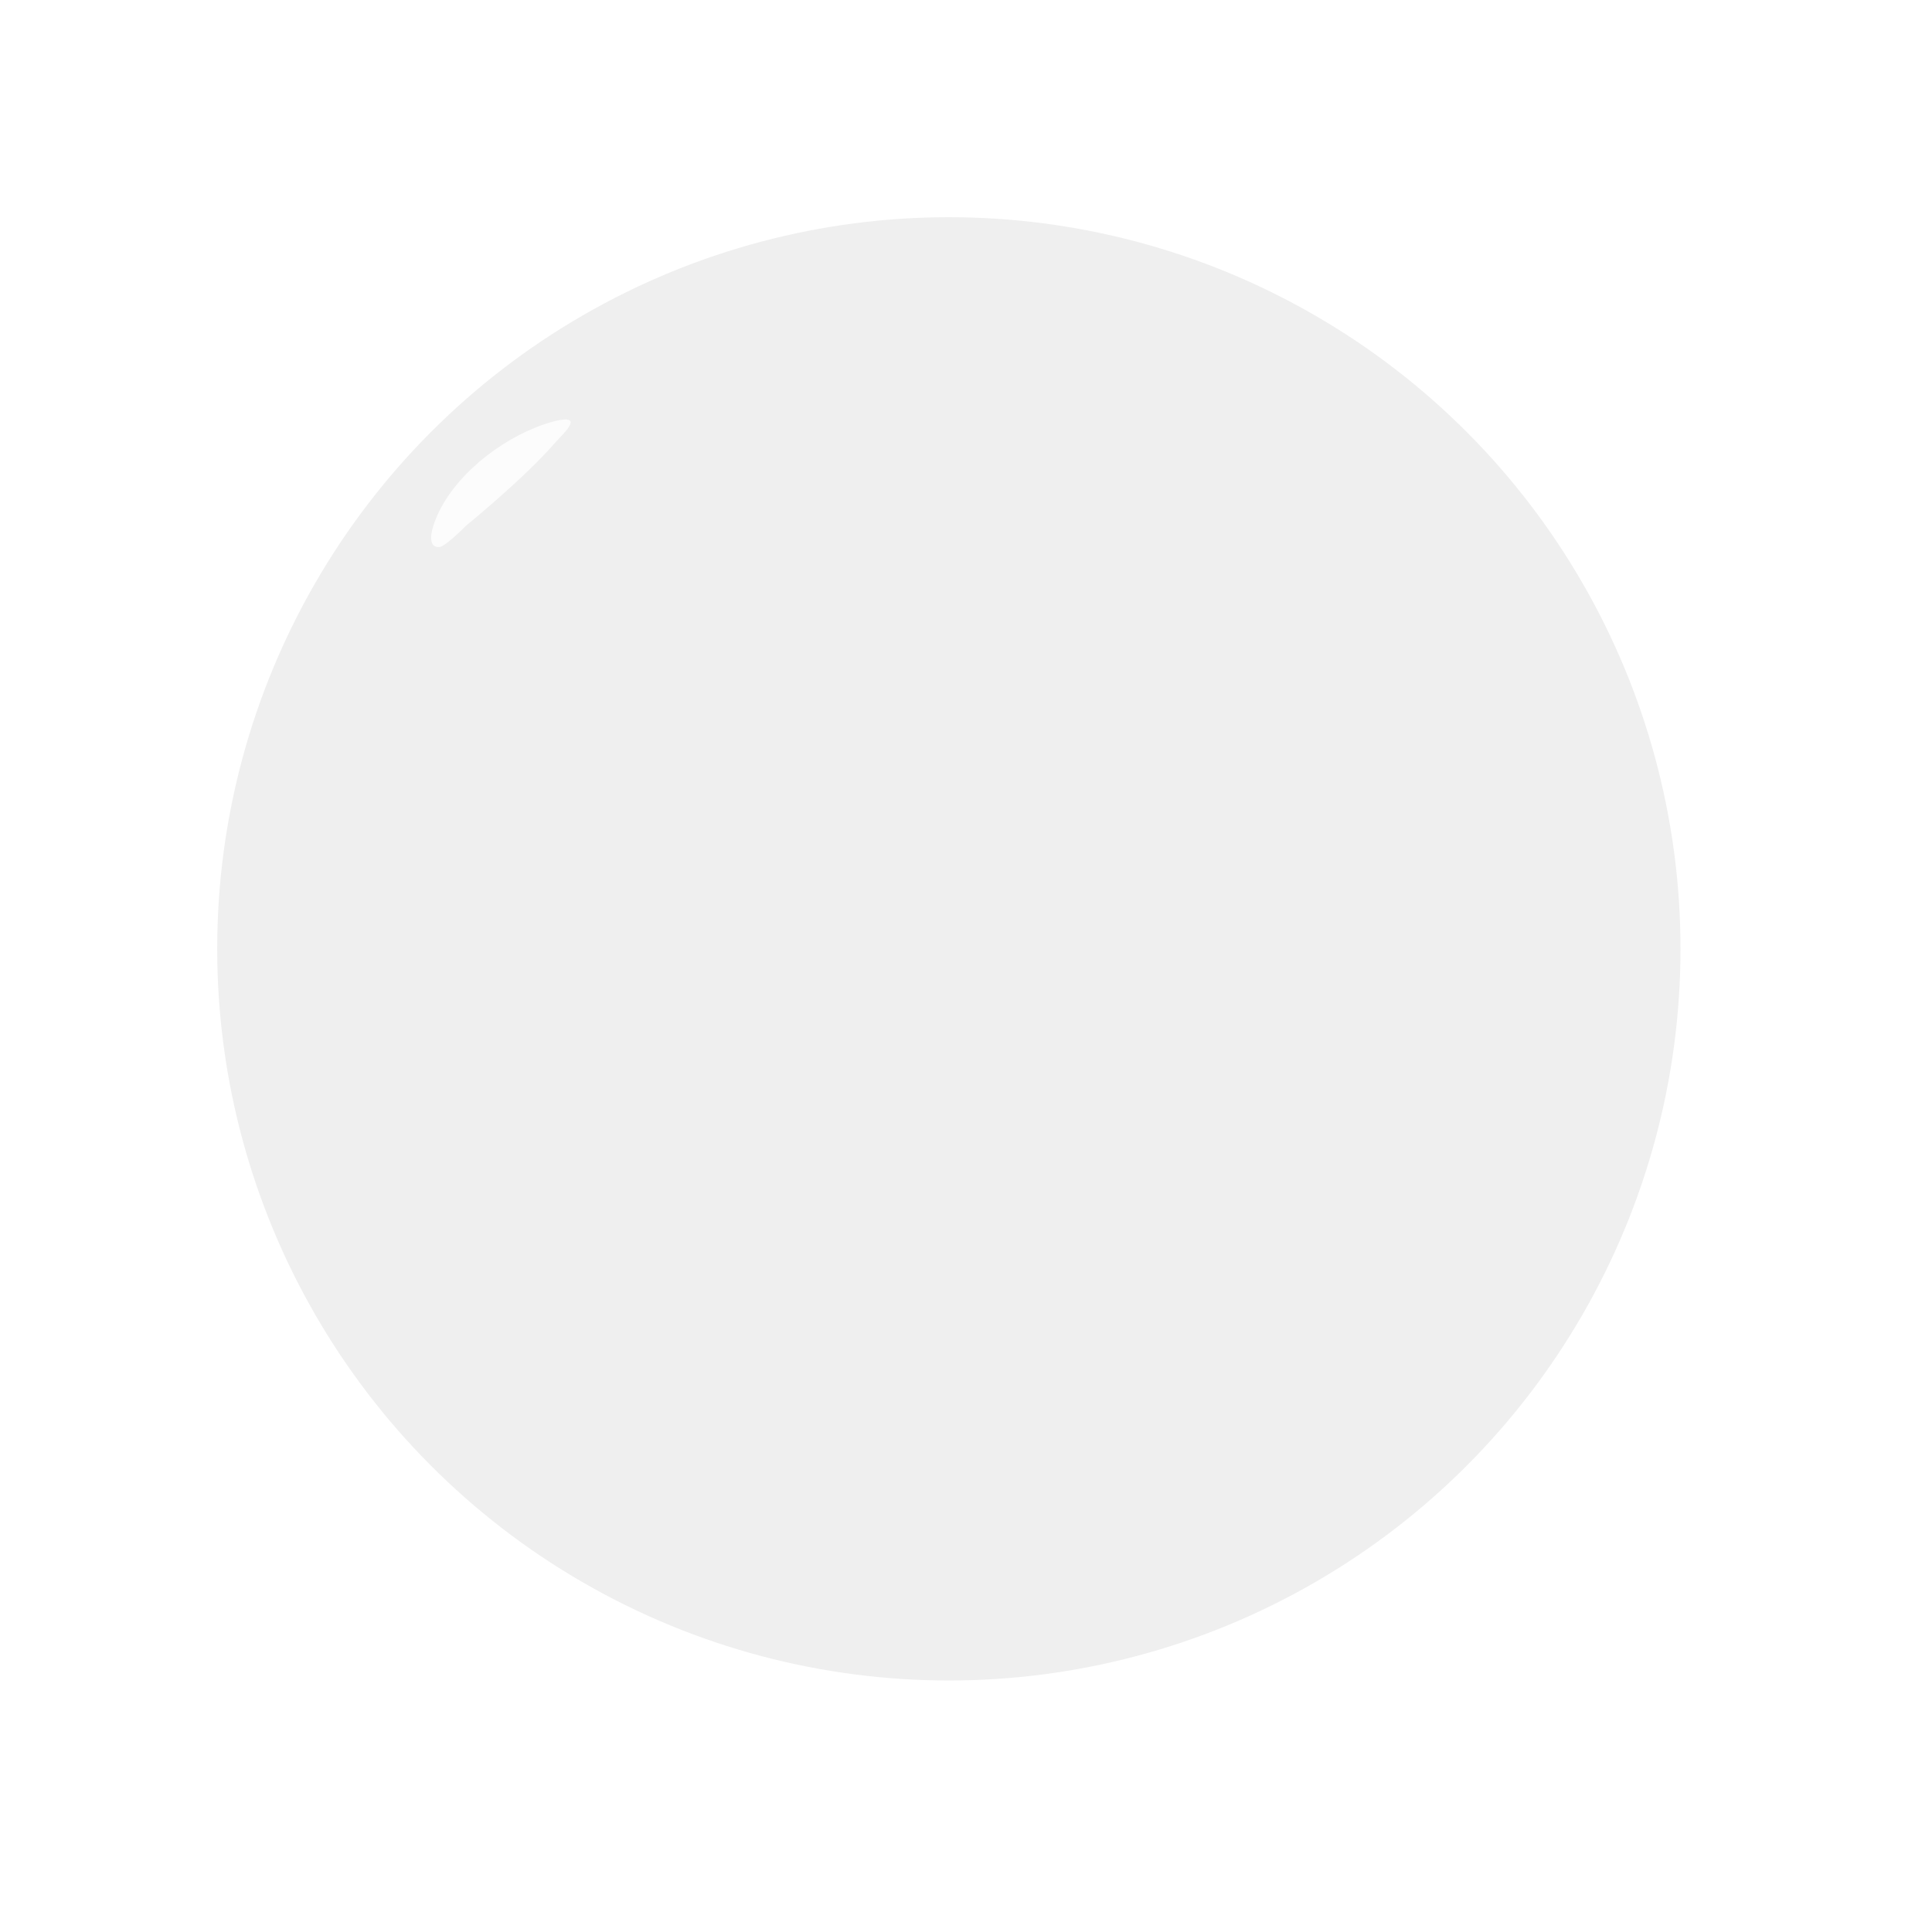 <svg xmlns="http://www.w3.org/2000/svg" width="169" height="169" viewBox="0 0 169 169" fill="none">
<g filter="url(#filter0_dd_69_6719)">
<circle cx="83" cy="83" r="64" fill="#EFEFEF"/>
<path d="M40.788 45.968C40.788 45.968 45.76 41.919 48.393 38.911C48.989 38.23 49.651 37.646 49.874 37.134C50.281 36.204 47.905 36.966 46.862 37.386C42.919 38.971 39.026 42.379 37.886 46.051C37.576 47.053 37.636 47.916 38.434 47.85C38.981 47.804 40.788 45.968 40.788 45.968Z" fill="white" fill-opacity="0.8"/>
</g>
<defs>
<filter id="filter0_dd_69_6719" x="0.538" y="0.538" width="168" height="168" filterUnits="userSpaceOnUse" color-interpolation-filters="sRGB">
<feFlood flood-opacity="0" result="BackgroundImageFix"/>
<feColorMatrix in="SourceAlpha" type="matrix" values="0 0 0 0 0 0 0 0 0 0 0 0 0 0 0 0 0 0 127 0" result="hardAlpha"/>
<feOffset dx="-6.154" dy="-6.154"/>
<feGaussianBlur stdDeviation="6.154"/>
<feColorMatrix type="matrix" values="0 0 0 0 1 0 0 0 0 1 0 0 0 0 1 0 0 0 1 0"/>
<feBlend mode="normal" in2="BackgroundImageFix" result="effect1_dropShadow_69_6719"/>
<feColorMatrix in="SourceAlpha" type="matrix" values="0 0 0 0 0 0 0 0 0 0 0 0 0 0 0 0 0 0 127 0" result="hardAlpha"/>
<feOffset dx="6.154" dy="6.154"/>
<feGaussianBlur stdDeviation="7.692"/>
<feColorMatrix type="matrix" values="0 0 0 0 0.682 0 0 0 0 0.682 0 0 0 0 0.753 0 0 0 0.4 0"/>
<feBlend mode="normal" in2="effect1_dropShadow_69_6719" result="effect2_dropShadow_69_6719"/>
<feBlend mode="normal" in="SourceGraphic" in2="effect2_dropShadow_69_6719" result="shape"/>
</filter>
</defs>
</svg>